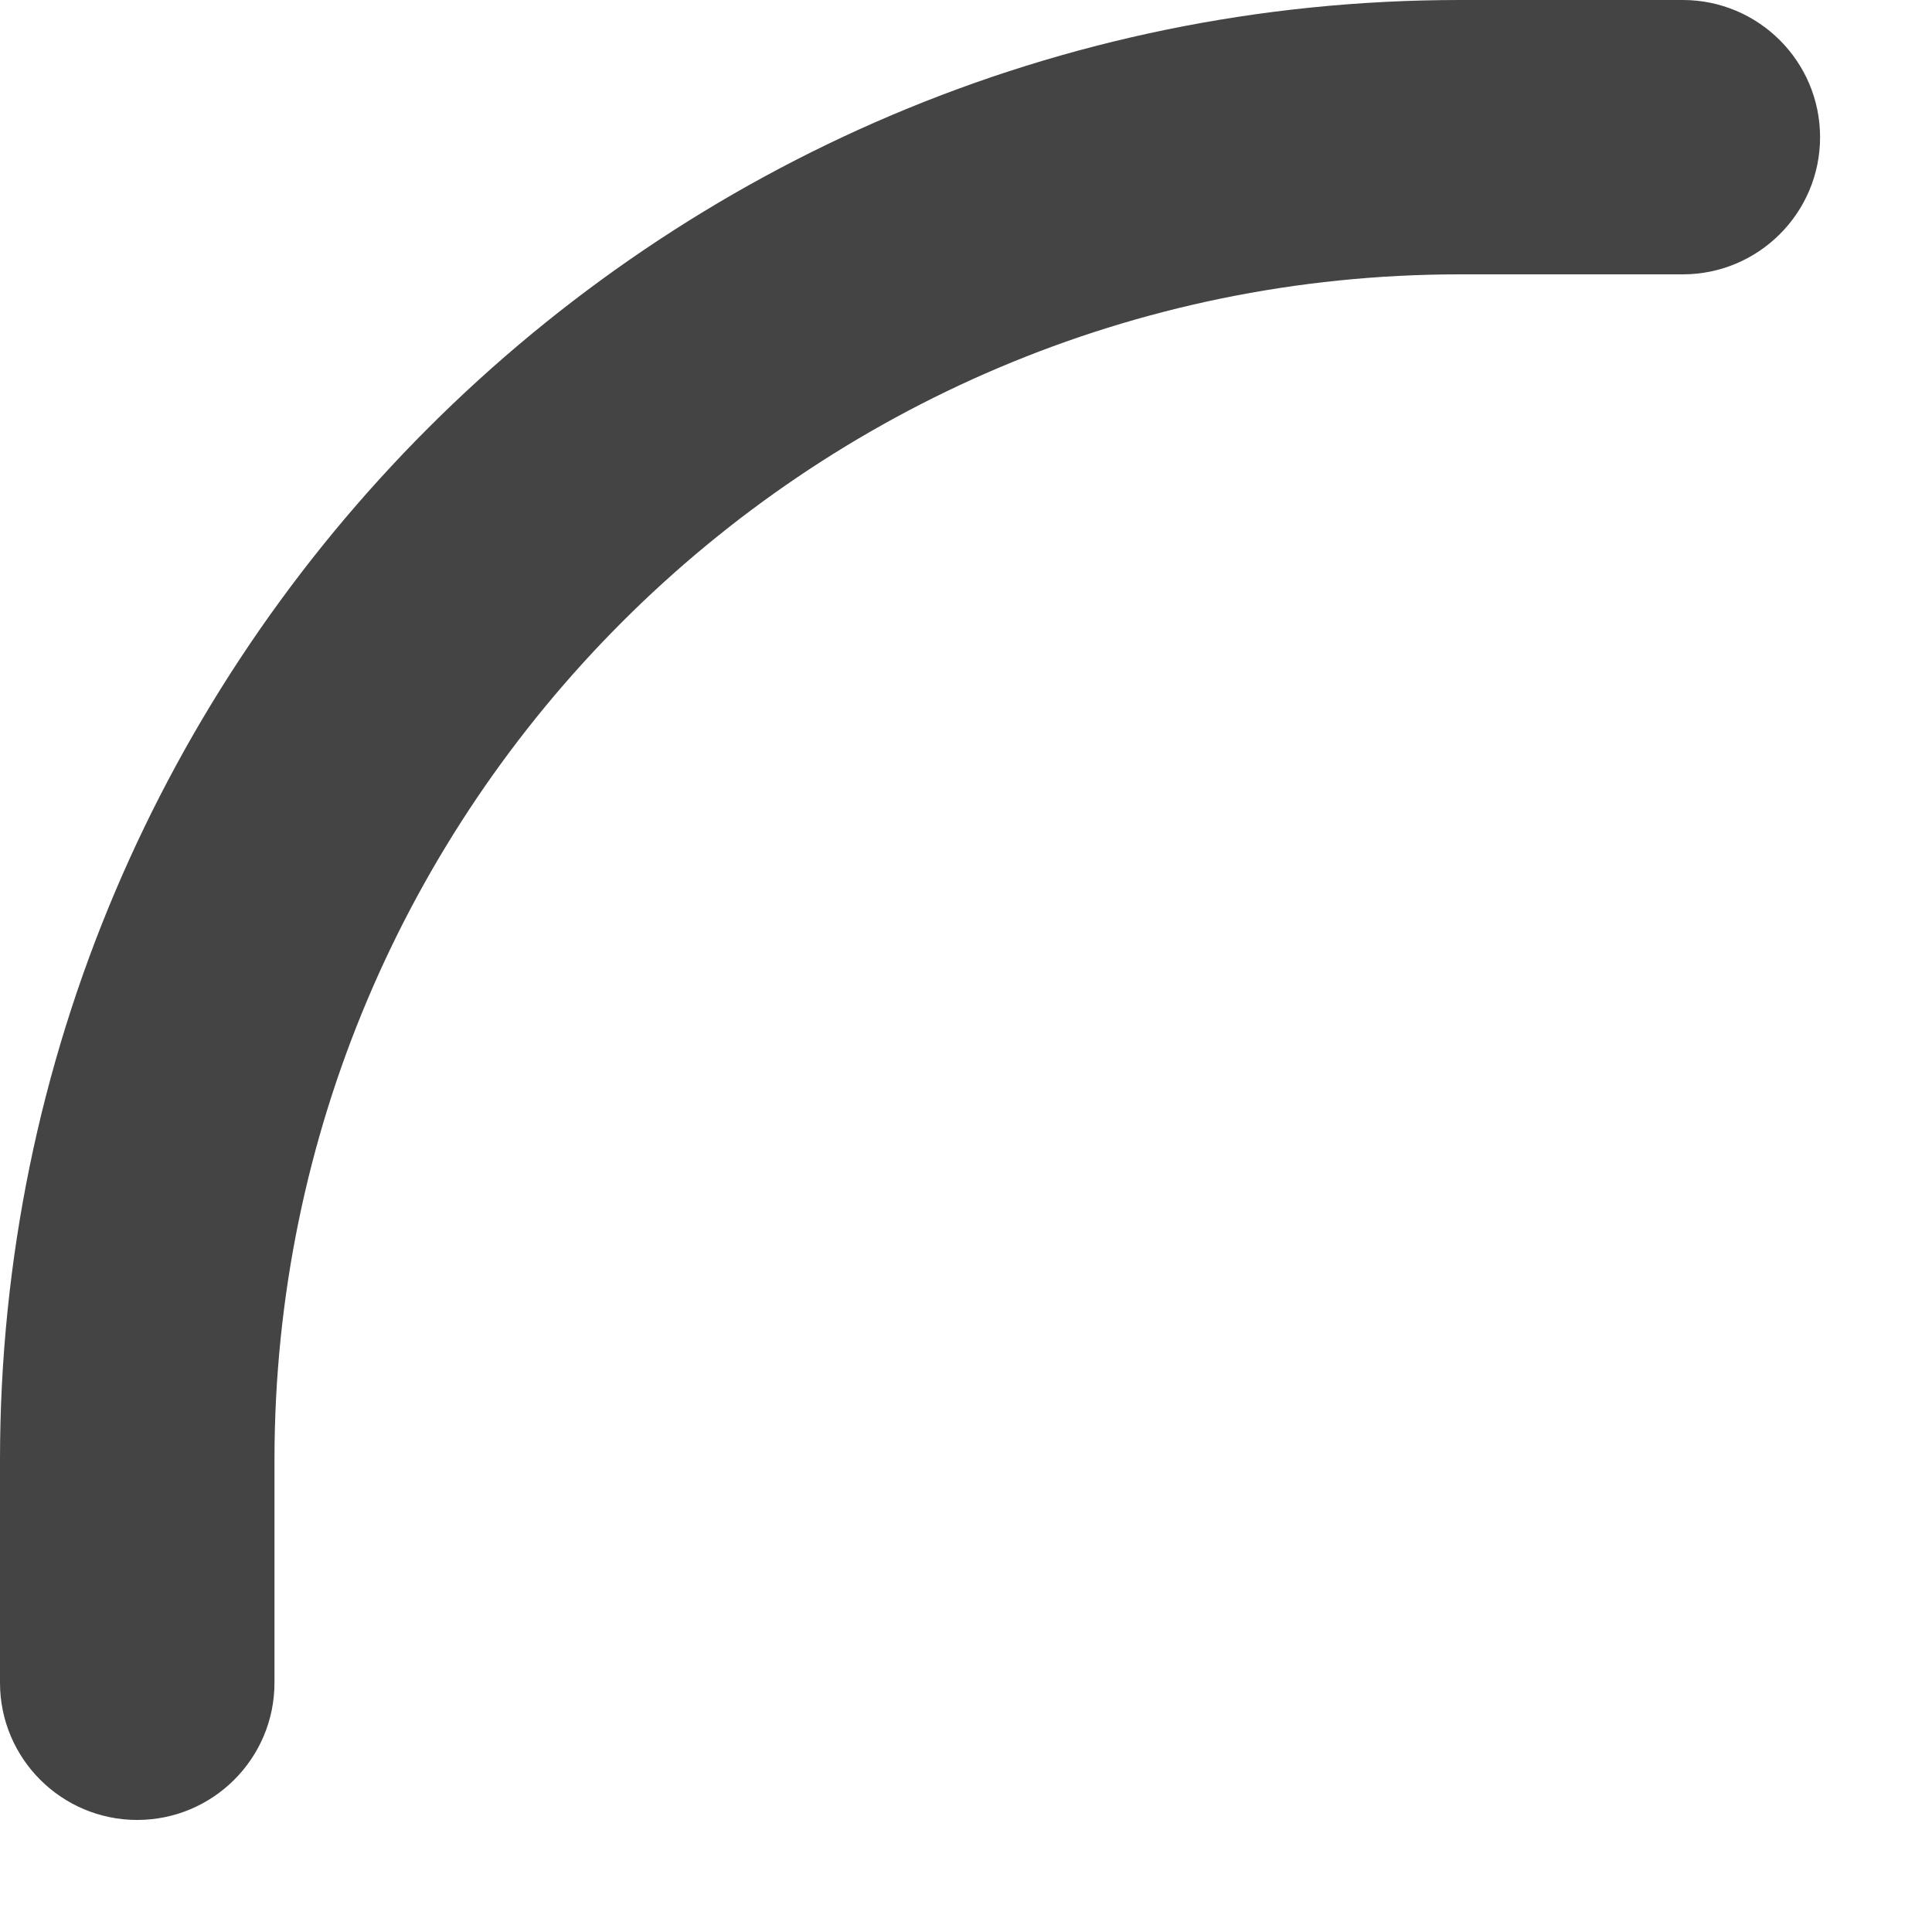 <svg width="15"
     height="15"
     viewBox="0 0 15 15"
     fill="none"
     xmlns="http://www.w3.org/2000/svg">
  <path d="M1.065 14.13C0.478 14.13 0 13.653 0 13.065V11.335C0 5.085 5.085 0 11.335 0H13.065C13.653 0 14.131 0.477 14.131 1.065C14.131 1.653 13.653 2.13 13.065 2.13H11.335C6.26 2.13 2.131 6.259 2.131 11.335V13.065C2.131 13.653 1.653 14.13 1.065 14.13Z"
        fill="#444444" />
</svg>